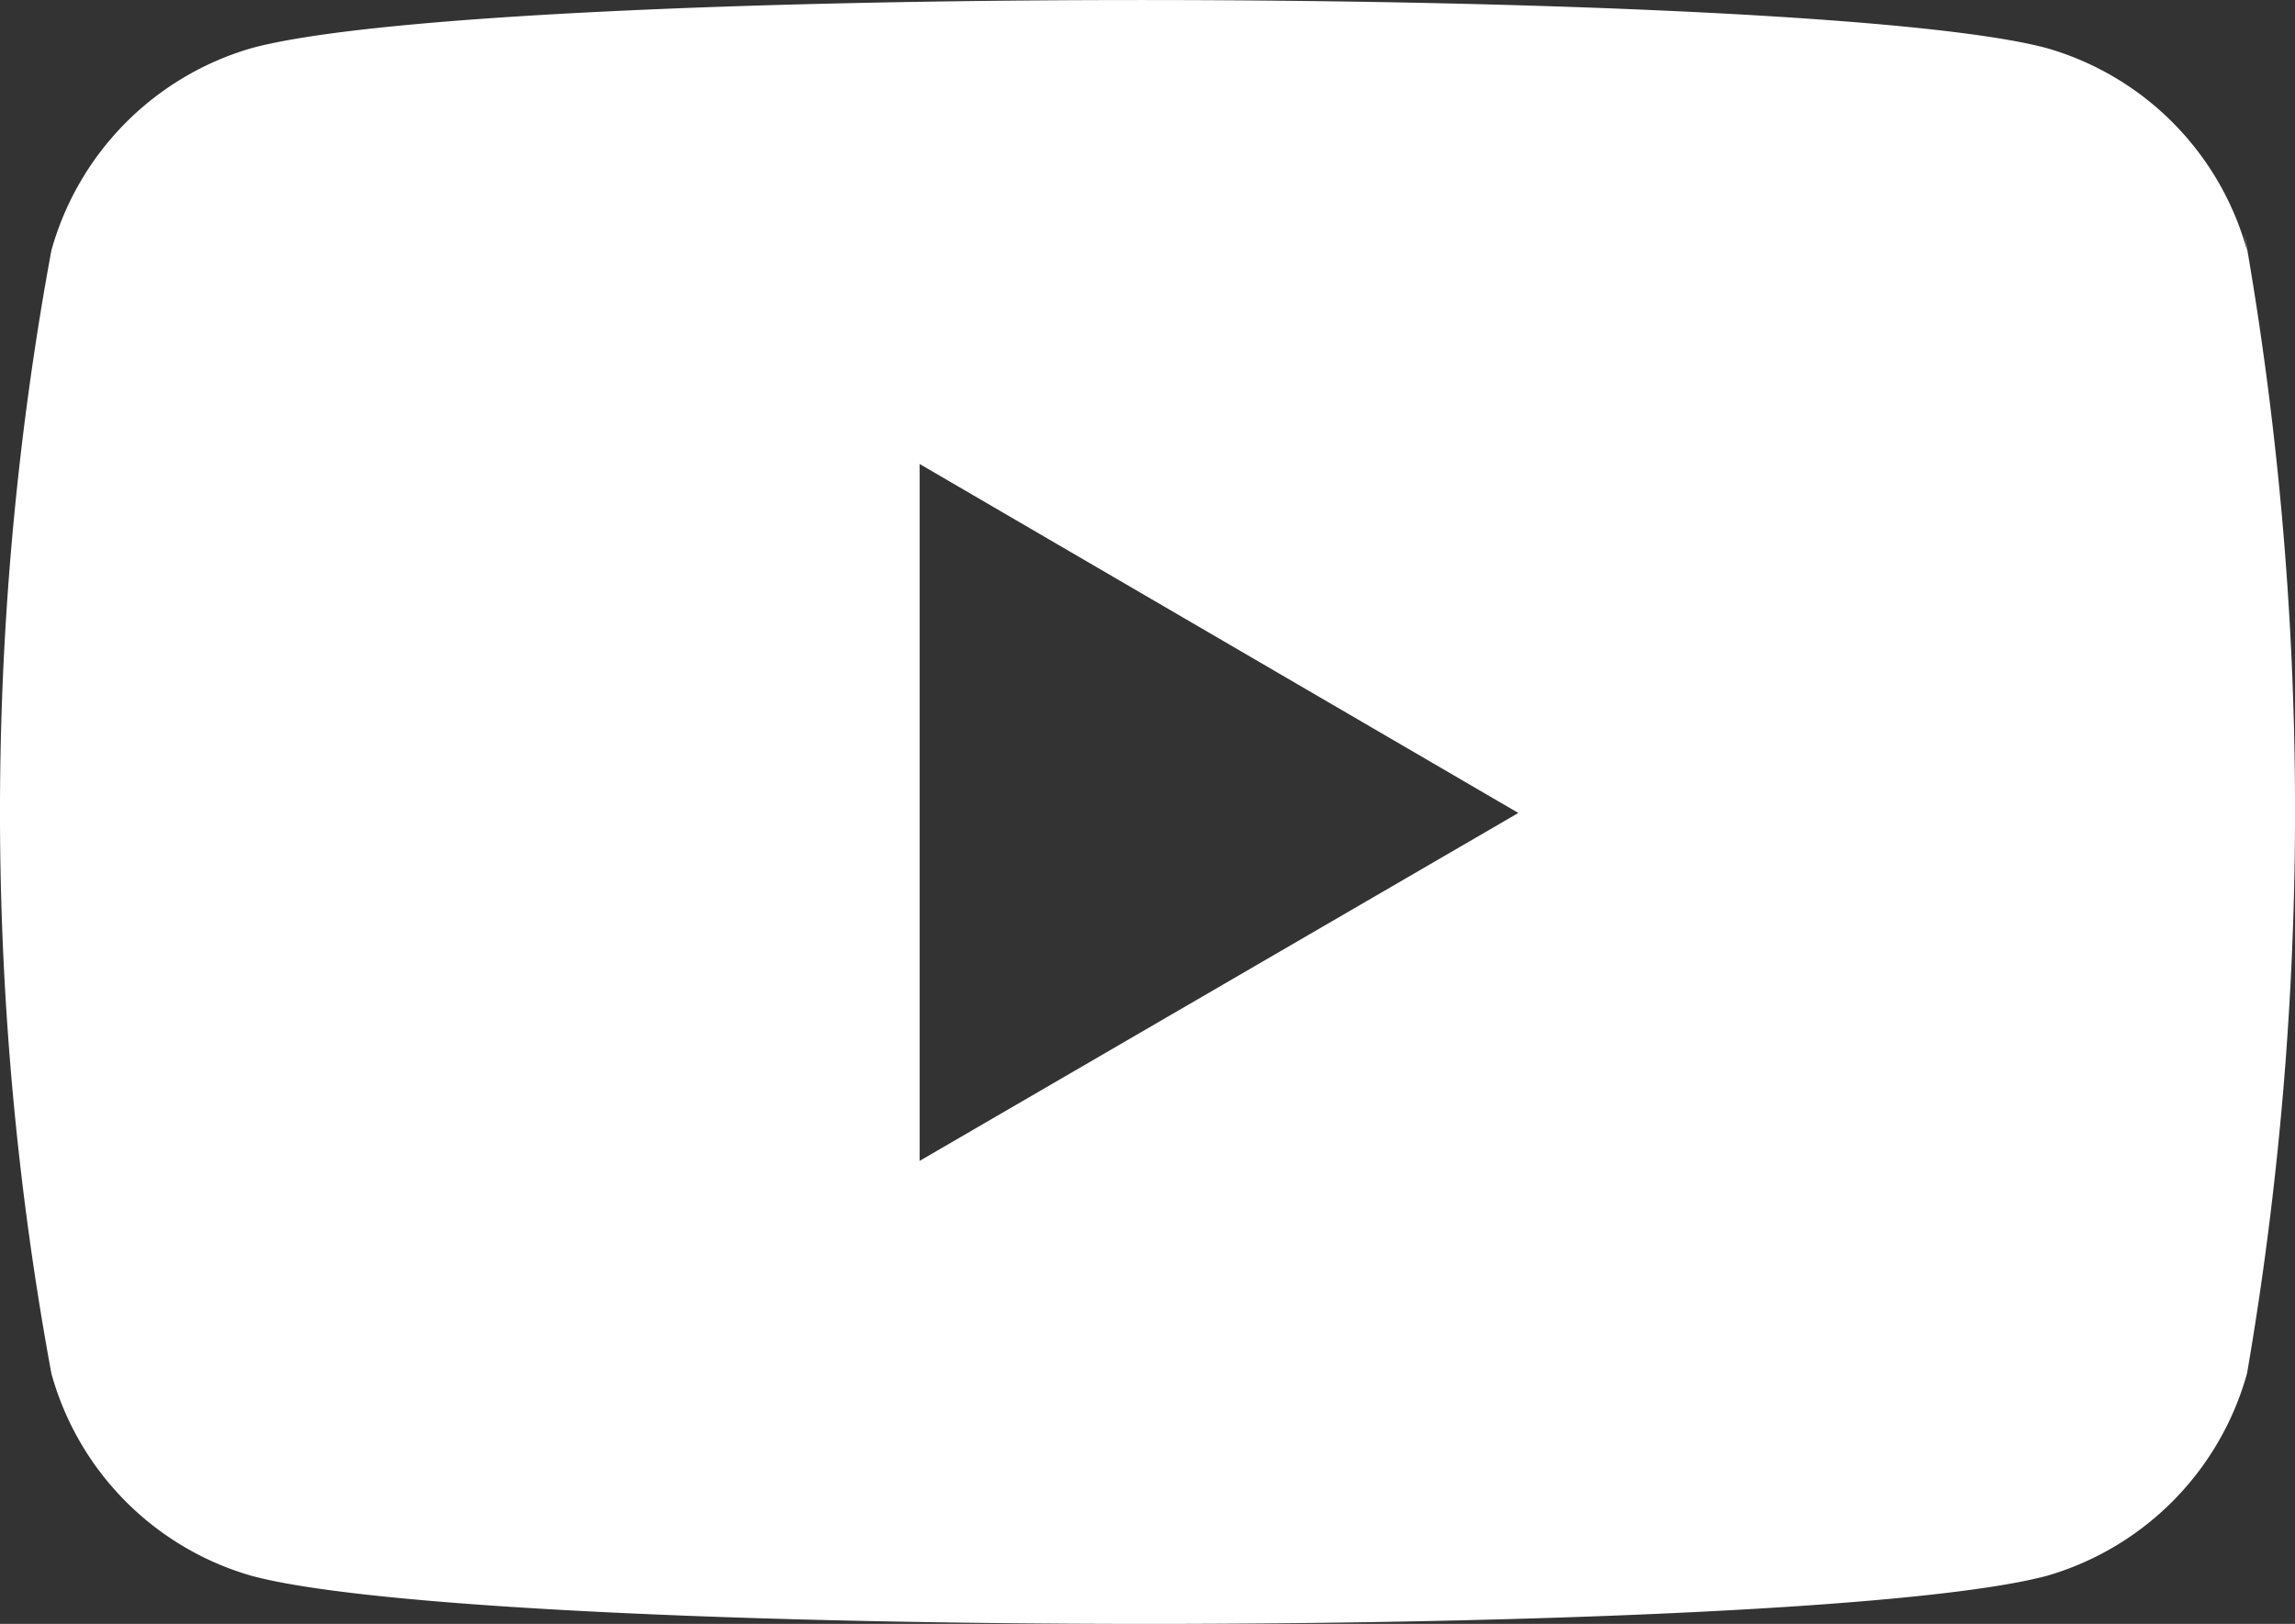 <svg xmlns="http://www.w3.org/2000/svg" width="52.558" height="37.187" viewBox="0 0 52.558 37.187">
  <rect x="0" y="0" width="52.558" height="37.187" fill="#333333" stroke="none"/>
  <path id="youtube_4_" data-name="youtube (4)" d="M1.161,34.953a6.665,6.665,0,0,0,4.572,4.633c5.4,1.471,35.66,1.475,41.14,0a6.689,6.689,0,0,0,4.572-4.633,76.042,76.042,0,0,0-.066-26.14l.066.429a6.665,6.665,0,0,0-4.572-4.633c-5.327-1.447-35.666-1.5-41.14,0A6.693,6.693,0,0,0,1.161,9.241a70.837,70.837,0,0,0,0,25.711Zm19.884-4.865V14.128L34.757,22.12Z" transform="translate(0.015 -3.503)" fill="#fff"/>
</svg>
